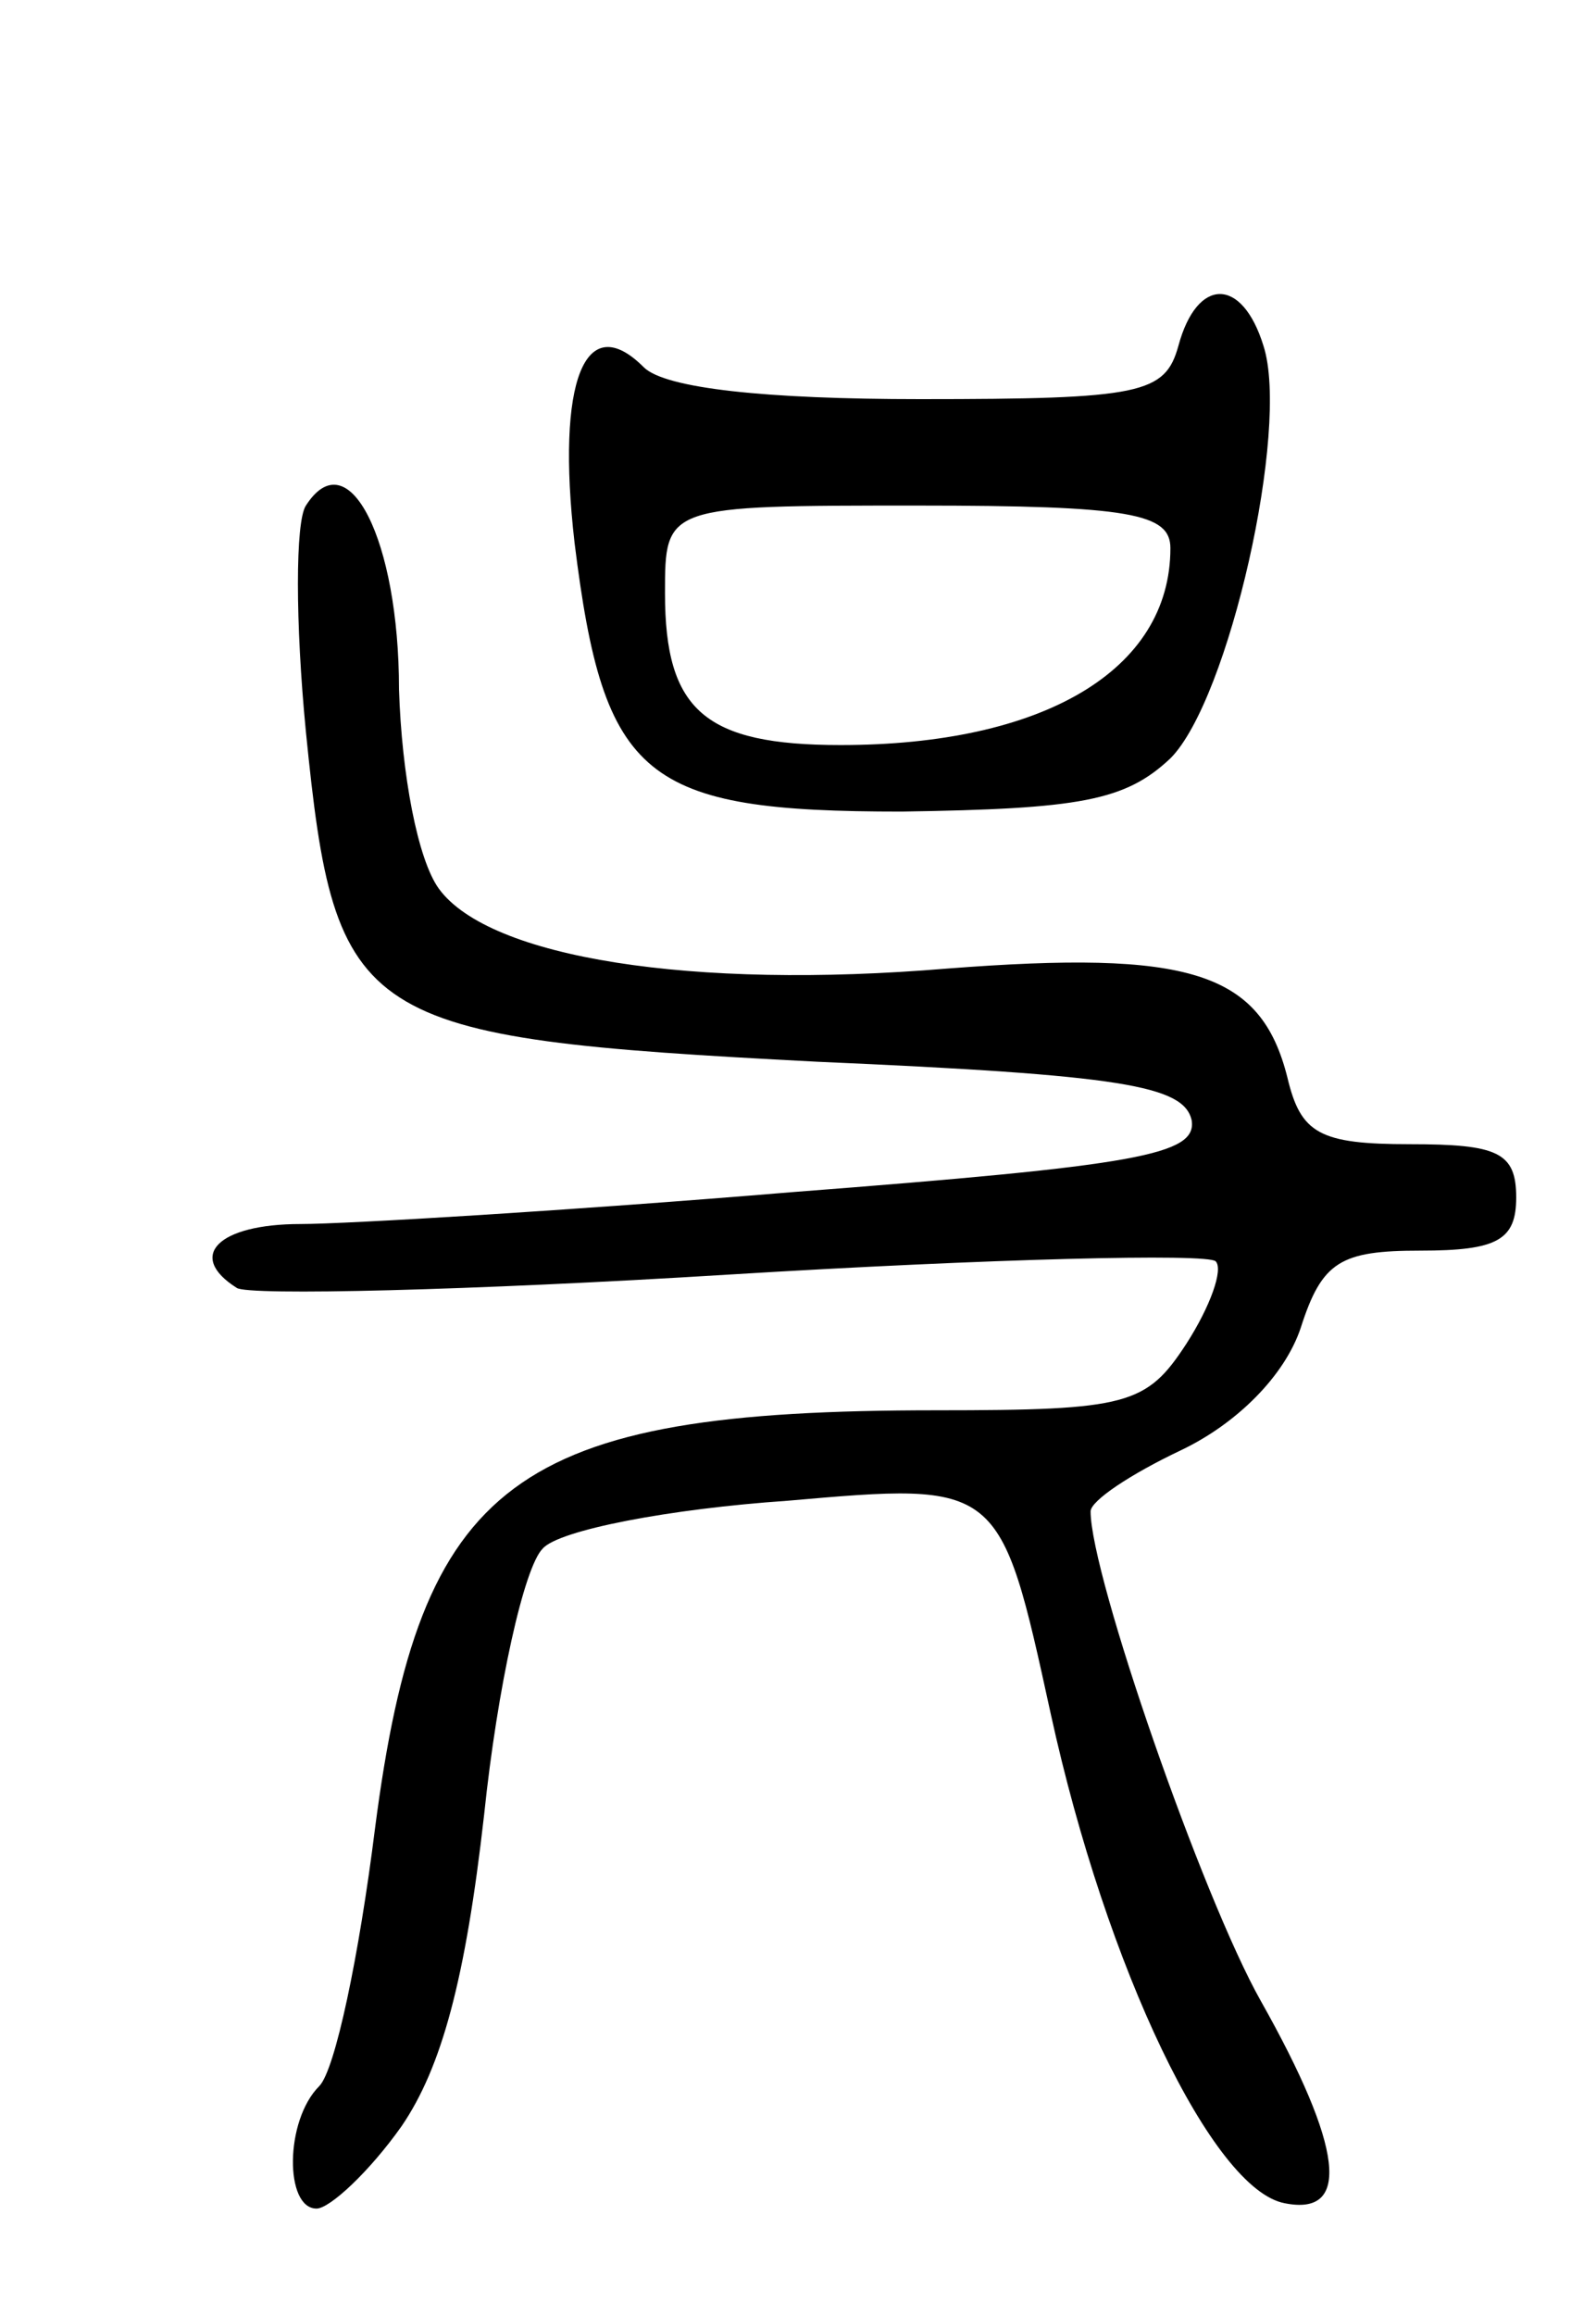<svg version="1.0" xmlns="http://www.w3.org/2000/svg"
 width="60pt" height="87pt" viewBox="0 0 60 87"
 preserveAspectRatio="xMidYMid meet">
<g transform="translate(0,87) scale(0.1,-0.1)"
fill="#000000" stroke="none">
<path d="M443 740 c-5 -18 -14 -20 -97 -20 -58 0 -96 4 -104 12 -22 22 -33 -5
-26 -66 11 -89 26 -101 123 -101 67 1 84 4 101 20 22 22 45 124 35 155 -8 26
-25 26 -32 0z m-3 -76 c0 -46 -48 -74 -124 -74 -51 0 -66 13 -66 57 0 33 0 33
95 33 80 0 95 -3 95 -16z"/>
<path d="M115 680 c-4 -6 -4 -44 0 -85 11 -110 19 -115 192 -124 115 -5 138
-9 141 -22 2 -13 -20 -17 -150 -27 -84 -7 -168 -12 -185 -12 -31 0 -43 -12
-24 -24 4 -3 88 -1 185 5 98 6 180 8 183 5 3 -3 -2 -17 -11 -31 -15 -23 -22
-25 -94 -25 -159 0 -194 -26 -211 -157 -6 -48 -15 -91 -21 -97 -13 -13 -13
-46 -1 -46 5 0 20 14 32 31 15 22 24 55 31 117 5 48 15 93 22 100 6 7 48 15
92 18 80 7 80 7 99 -80 21 -96 61 -179 88 -184 25 -5 22 21 -9 76 -22 39 -64
160 -64 184 0 4 15 14 34 23 21 10 39 28 45 46 8 25 15 29 45 29 29 0 36 4 36
20 0 17 -7 20 -40 20 -34 0 -41 4 -46 25 -10 40 -37 48 -128 41 -96 -8 -172 4
-191 30 -8 11 -14 43 -15 75 0 56 -19 94 -35 69z"/>
</g>
</svg>
